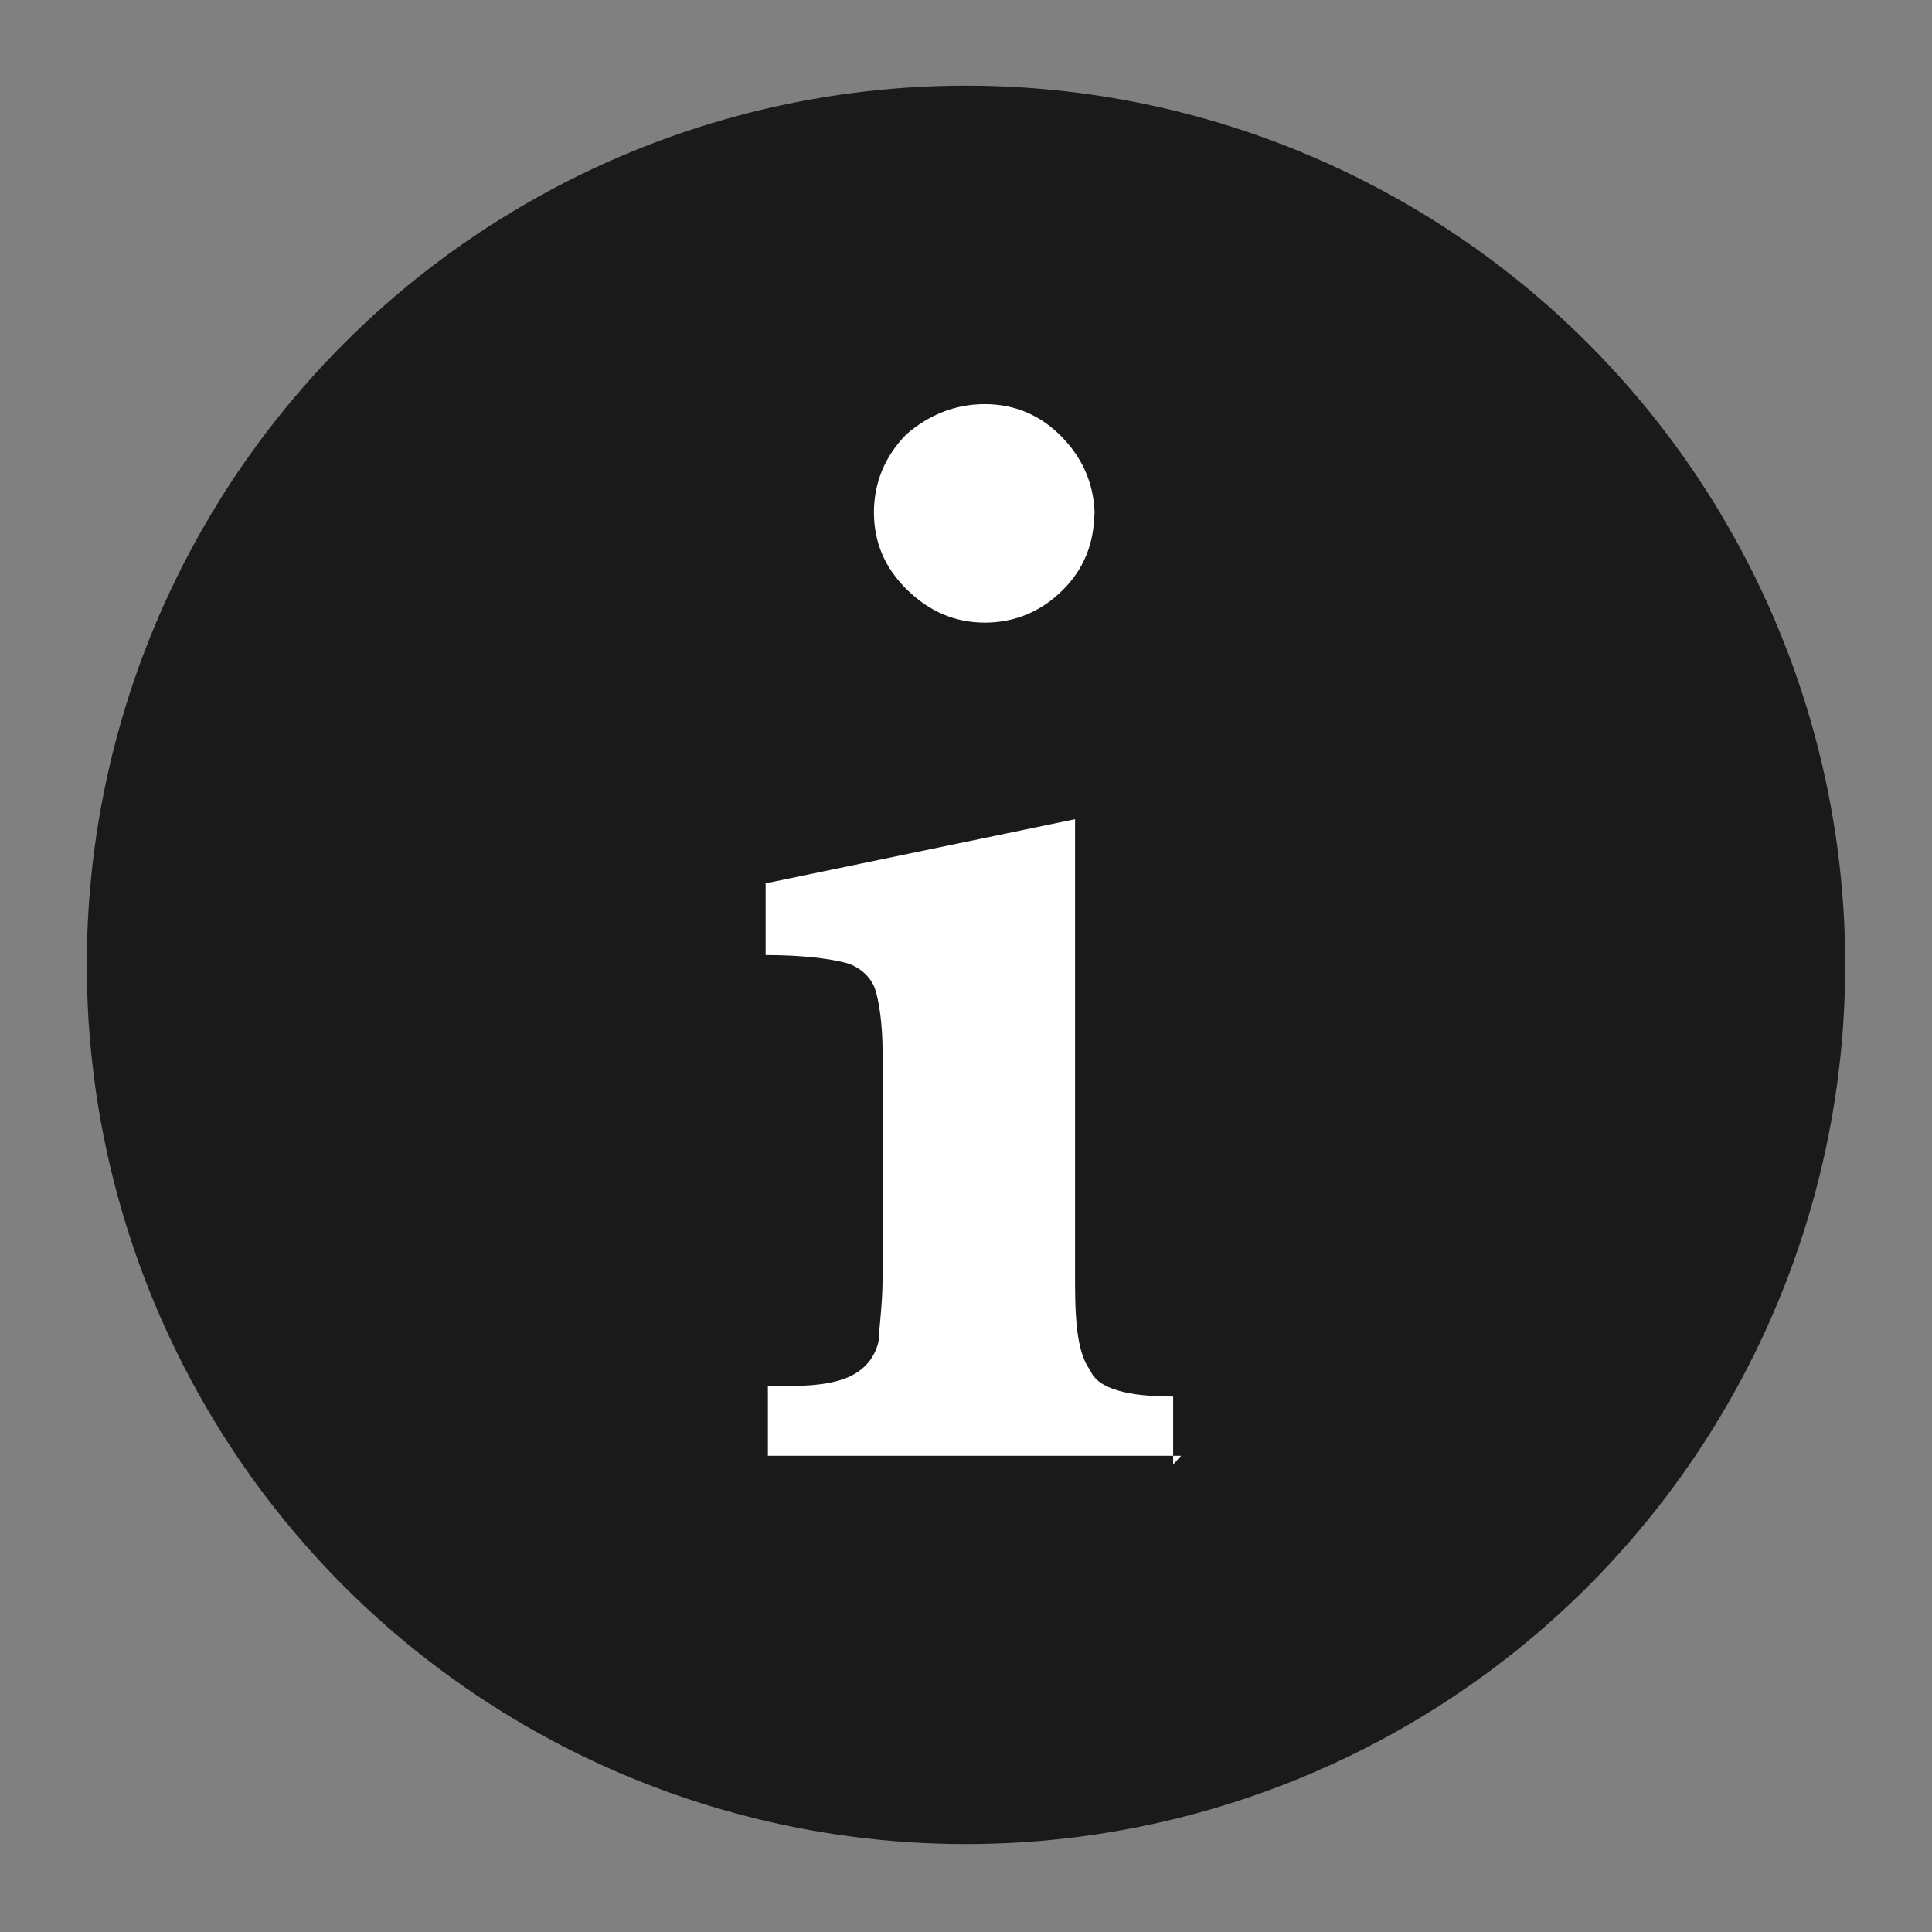 <svg xmlns="http://www.w3.org/2000/svg" width="512" height="512" xmlns:xlink="http://www.w3.org/1999/xlink"><rect width="100%" height="100%" fill="#808080" stroke="none"/><circle cx="-808" cy="255.7" r="233" fill="#1A1A1A"/><circle cx="-276" cy="257.7" r="233" fill="#1A1A1A"/><circle cx="256" cy="255.7" r="233" fill="#1A1A1A"/><circle cx="788" cy="255.7" r="233" fill="#1A1A1A"/><circle cx="1320" cy="255.7" r="233" fill="#1A1A1A"/><circle cx="1852" cy="255.7" r="233" fill="#1A1A1A"/><circle cx="2384" cy="255.7" r="233" fill="#1A1A1A"/><path fill="#F2F2F2" fill-rule="evenodd" d="M1246.4 321.5l34.7 56c17-10.3 34-20 51-30.3 3-8.3-53-23.2-25-52.7 34-35.7 58-9.2 52 26 2 1.3 1 4.7 4 5.2 17-2.8 40-22 54-29.4l-29-59c18-12.7 57 3.4 48-38.7-8-41-56-29.8-58 1.3l-4 3c-13-5-28-39-37-56-17 9-18 11-35 20 0 2-4 0-1 6s16 6 24 11c16 20-5 50-28 51-36 1-15-34-29-49l-69 40c10 19 22 39 32 59m546 64c-3 8-6 16-9 23-2 4-6 5-11 3-4-2-7-5-5-9l9-24 16 6zm169 31c-1-2-3-4-4-7l-36-94c-1-4-3-6-7-6h-38v16c-4-1-10-1-12-3s0-8 0-12c-14 0-26 0-39 1-1 0-3 2-4 4l-19 51-2 6-16-6c7-19 14-37 21-56l-16 2c-5 0-9 1-13 0-2-1-3-5-3-7 0-3 0-6 4-6s9 1 13 2h16c1 0 3-2 3-3l37-96c1-2 0-5-1-7-4-12-1-25 9-32 10-8 24-8 34-1 10 8 14 20 9 32-1 2-1 6 0 8l36 94c1 3 3 4 6 4l23-2c5-1 7 1 7 6s-2 7-7 6c-6 0-12-1-18-2h-6l7 17c5 14 10 28 16 42 6 12 5 25 4 37v10h-2zm-48-114l-34-87c0-2-3-2-5-2-3-1-7 0-11 0-4-1-6 0-7 4l-30 80-1 4h37v-12h13l1 13h39zm-46-101c9 0 16-6 16-15 0-8-7-15-15-15s-15 7-15 15 6 15 15 15zm10-45h-18c1-5 1-11 3-15 2-2 10-2 11 0 3 3 3 9 4 14zm-103 223l3-8 16 6-3 8-16-6z" clip-rule="evenodd"/><g opacity=".5"><defs><path id="a" d="M2402.4 171h129v138.3h-129z"/></defs><clipPath id="b"><use xlink:href="#a" overflow="visible"/></clipPath><g clip-path="url(#b)"><defs><path id="c" d="M2402.4 177.6h129v131.7h-129z"/></defs><clipPath id="d"><use xlink:href="#c" overflow="visible"/></clipPath><path fill="#F2F2F2" d="M2482.6 239.2v9.7l6 2 7 3 7.4 3 7 3 6 2 4.3 1c2.3 1 4.2 2 5.7 4 1.4 1 2.5 3 3.4 5 1 2 1.7 4 2 17v19h-129v-29c.5-2 1.3-5 2.3-7 .8-2 2-4 3.4-5 2-2 4-3 6-4l5-2 7-3 8-3 8-4 7-3 6-3v-11l-1-3-1-3c-1-3-3-6-4-10s-1-8-1-12c0-6 1-11 2-14 1-4 3-7 5-10s4-5 7-6 6-2 9-2 6 0 9 1 5 3 7 5 4 5 5 9 2 9 2 14c0 4 0 8-1 12l-3 10c0 1-1 2-1 4l-1 3v2" clip-path="url(#d)"/></g></g><g opacity=".5"><defs><path id="e" d="M2236.5 171h129v138.3h-129z"/></defs><clipPath id="f"><use xlink:href="#e" overflow="visible"/></clipPath><g clip-path="url(#f)"><defs><path id="g" d="M2236.5 177.6h129v131.7h-129z"/></defs><clipPath id="h"><use xlink:href="#g" overflow="visible"/></clipPath><path fill="#F2F2F2" d="M2316.7 239.2v9.7l6 2 7 3 7.4 3c3 1 5 2 7 3l6 2 5 1c3 1 4 2 6 4 2 1 3 3 4 5s2 4 2 17v19h-129v-29c1-2 1-5 2-7s2-4 4-5c2-2 4-3 6-4l5-2 6-3 8-3 8-4 7-3 6-3v-12l-1-3-1-3c-1-3-3-6-4-10s-1-8-1-12c0-6 1-11 2-14 1-4 3-7 5-10s5-5 7-6c3-1 6-2 9-2s6 0 9 1 5 3 7 5 4 5 5 9 2 9 2 14c0 4 0 8-1 12l-3 10-1 4-1 3v2" clip-path="url(#h)"/></g></g><path fill="#F2F2F2" d="M2410.8 248.4V265c3 1.4 6.5 3 10.4 4.6l12 5.3 12.5 5 12 5 10.3 4 7.4 3c4 1 7.2 3 9.7 6 3 3 5 5 6 9 2 3 3 7 4 11v18h-221v-18c1-4 2-8 4-11l6-9c3-3 6-5 10-7 2-1 5-2 8-3l11-5 13-6 13-6 13-6 11-5v-16l-1-4-1-5c0-2-1-4-2-6-2-5-5-11-6-18s-2-14-2-21c0-10 1-18 3-25s5-12 8-16c4-5 8-8 12-9 5-2 10-3 16-3s11 1 15 2c5 2 9 5 13 9s7 9 9 16 3 15 3 24c0 7 0 14-2 20s-4 12-6 17l-2 7c-1 1-1 3-2 5s-1 3-1 3"/><path fill="#FFF" d="M-675.2 232.2h-13c-6.2 0-12.6-4.7-14.4-10.4l-7.5-18.4c-3-5.3-2-13.2 2-17.4l9-9.4c4-4.2 4-11.2 0-15.5l-16-15c-5-4-12-4-16 0l-10 10c-4 5-12 6-18 3l-19-7c-6-1-10-8-10-14v-13c0-6-5-11-11-11h-22c-6 0-11 5-11 11v13c0 6-5 13-11 15l-18 7c-6 3-13 2-18-2l-10-9c-4-4-11-4-16 0l-15 15c-4 5-4 12 0 16l9 10c4 5 5 12 2 18l-7 18c-2 6-9 11-15 11h-13c-6 0-11 5-11 11v22c0 6 5 11 11 11h13c6 0 12 5 14 11l7 19c3 5 2 13-3 17l-9 10c-4 5-4 12 0 16l16 16c4 4 11 4 15 0l9-9c4-4 12-6 17-3l19 7c6 2 10 8 10 14v13c0 6 5 11 11 11h22c6 0 11-5 11-11v-13c0-6 5-12 11-14l19-7c5-3 13-1 17 3l9 10c4 4 11 4 15 0l16-16c4-4 4-11 0-15.6l-10-9c-5-4-6-12-3-17.6l7-18.2c2-5 8-10 14-10h13c6 0 11-5 11-11v-22c0-6-5-11-11-11m-77 22c0 30-24.6 55-55 55s-55-25-55-55 25-55 55-55 55 25 55 55m560 88c0 23-18.6 41-41.4 41s-41-18-41-41c0-22 19-41 41.6-41 22.2 0 41 19 41 41m27-181c0 23-18.8 41-41 41-23 0-41.8-18-41.8-41s19-41 42-41 41 19 41 41m-173 109c0 23-18 41-41 41s-41-18-41-41 19-41 41.3-41 41 19 41 41"/><path fill="none" stroke="#FFF" stroke-width="10" d="M-380.6 268.8l174-107.4M-230 343.8l-150.7-72"/><path fill="#FFF" d="M313 385.8H203.5v-18.5h6c7.6 0 13.3-1 17-3.2 3.4-2 5.6-5 6.4-9 0-3 1-9 1-17v-59c0-8-1-14-2-17s-4-6-8-7-11-2-21-2v-19l82-17v123c0 12 1 19 4 23 2 5 10 7 22 7v18zm-23-250c0 8-2.7 15-8.4 20.6C276 162 269 165 261 165c-8 0-14.8-3-20.7-8.8s-8.7-12.6-8.7-20.4c0-8 3-15 8.6-20.7 5.8-5 12.7-8 20.8-8 8 0 15 3 20.7 9s8.4 13 8.4 21zm412.3 72.8c.3-13 2.5-25 6.7-35.7 4.2-11 10-21 17.6-28 7.6-8 16.7-15 27.4-19 10.7-5 22.6-7 35.8-7 17 0 31.3 2 42.7 7 11.5 5 20.5 11 27.5 18s12 14 15 22 4.5 15 4.5 22c0 9-1 16-2.6 22-2 6-4 12-7 16s-6 9-10 12l-11 9-12 8c-4 2-8 5-11 9-4 3-6 7-9 10-3 4-4 9-5 14v14h-49v-16c0-8 2-15 4-21s4-11 7-16 6-8 9-12c3-3 7-7 10-9l10-8c3-3 6-6 8-9s4-7 6-10 2-8 2-13c0-11-3-19-8-25-6-6-13-8-23-8-7 0-12 1-17 4-5 2-9 5-12 10-3 4-5 9-7 14-2 6-2 12-2 18h-53zm58 118.8h56.5v55.4h-56.5v-55.4z"/></svg>